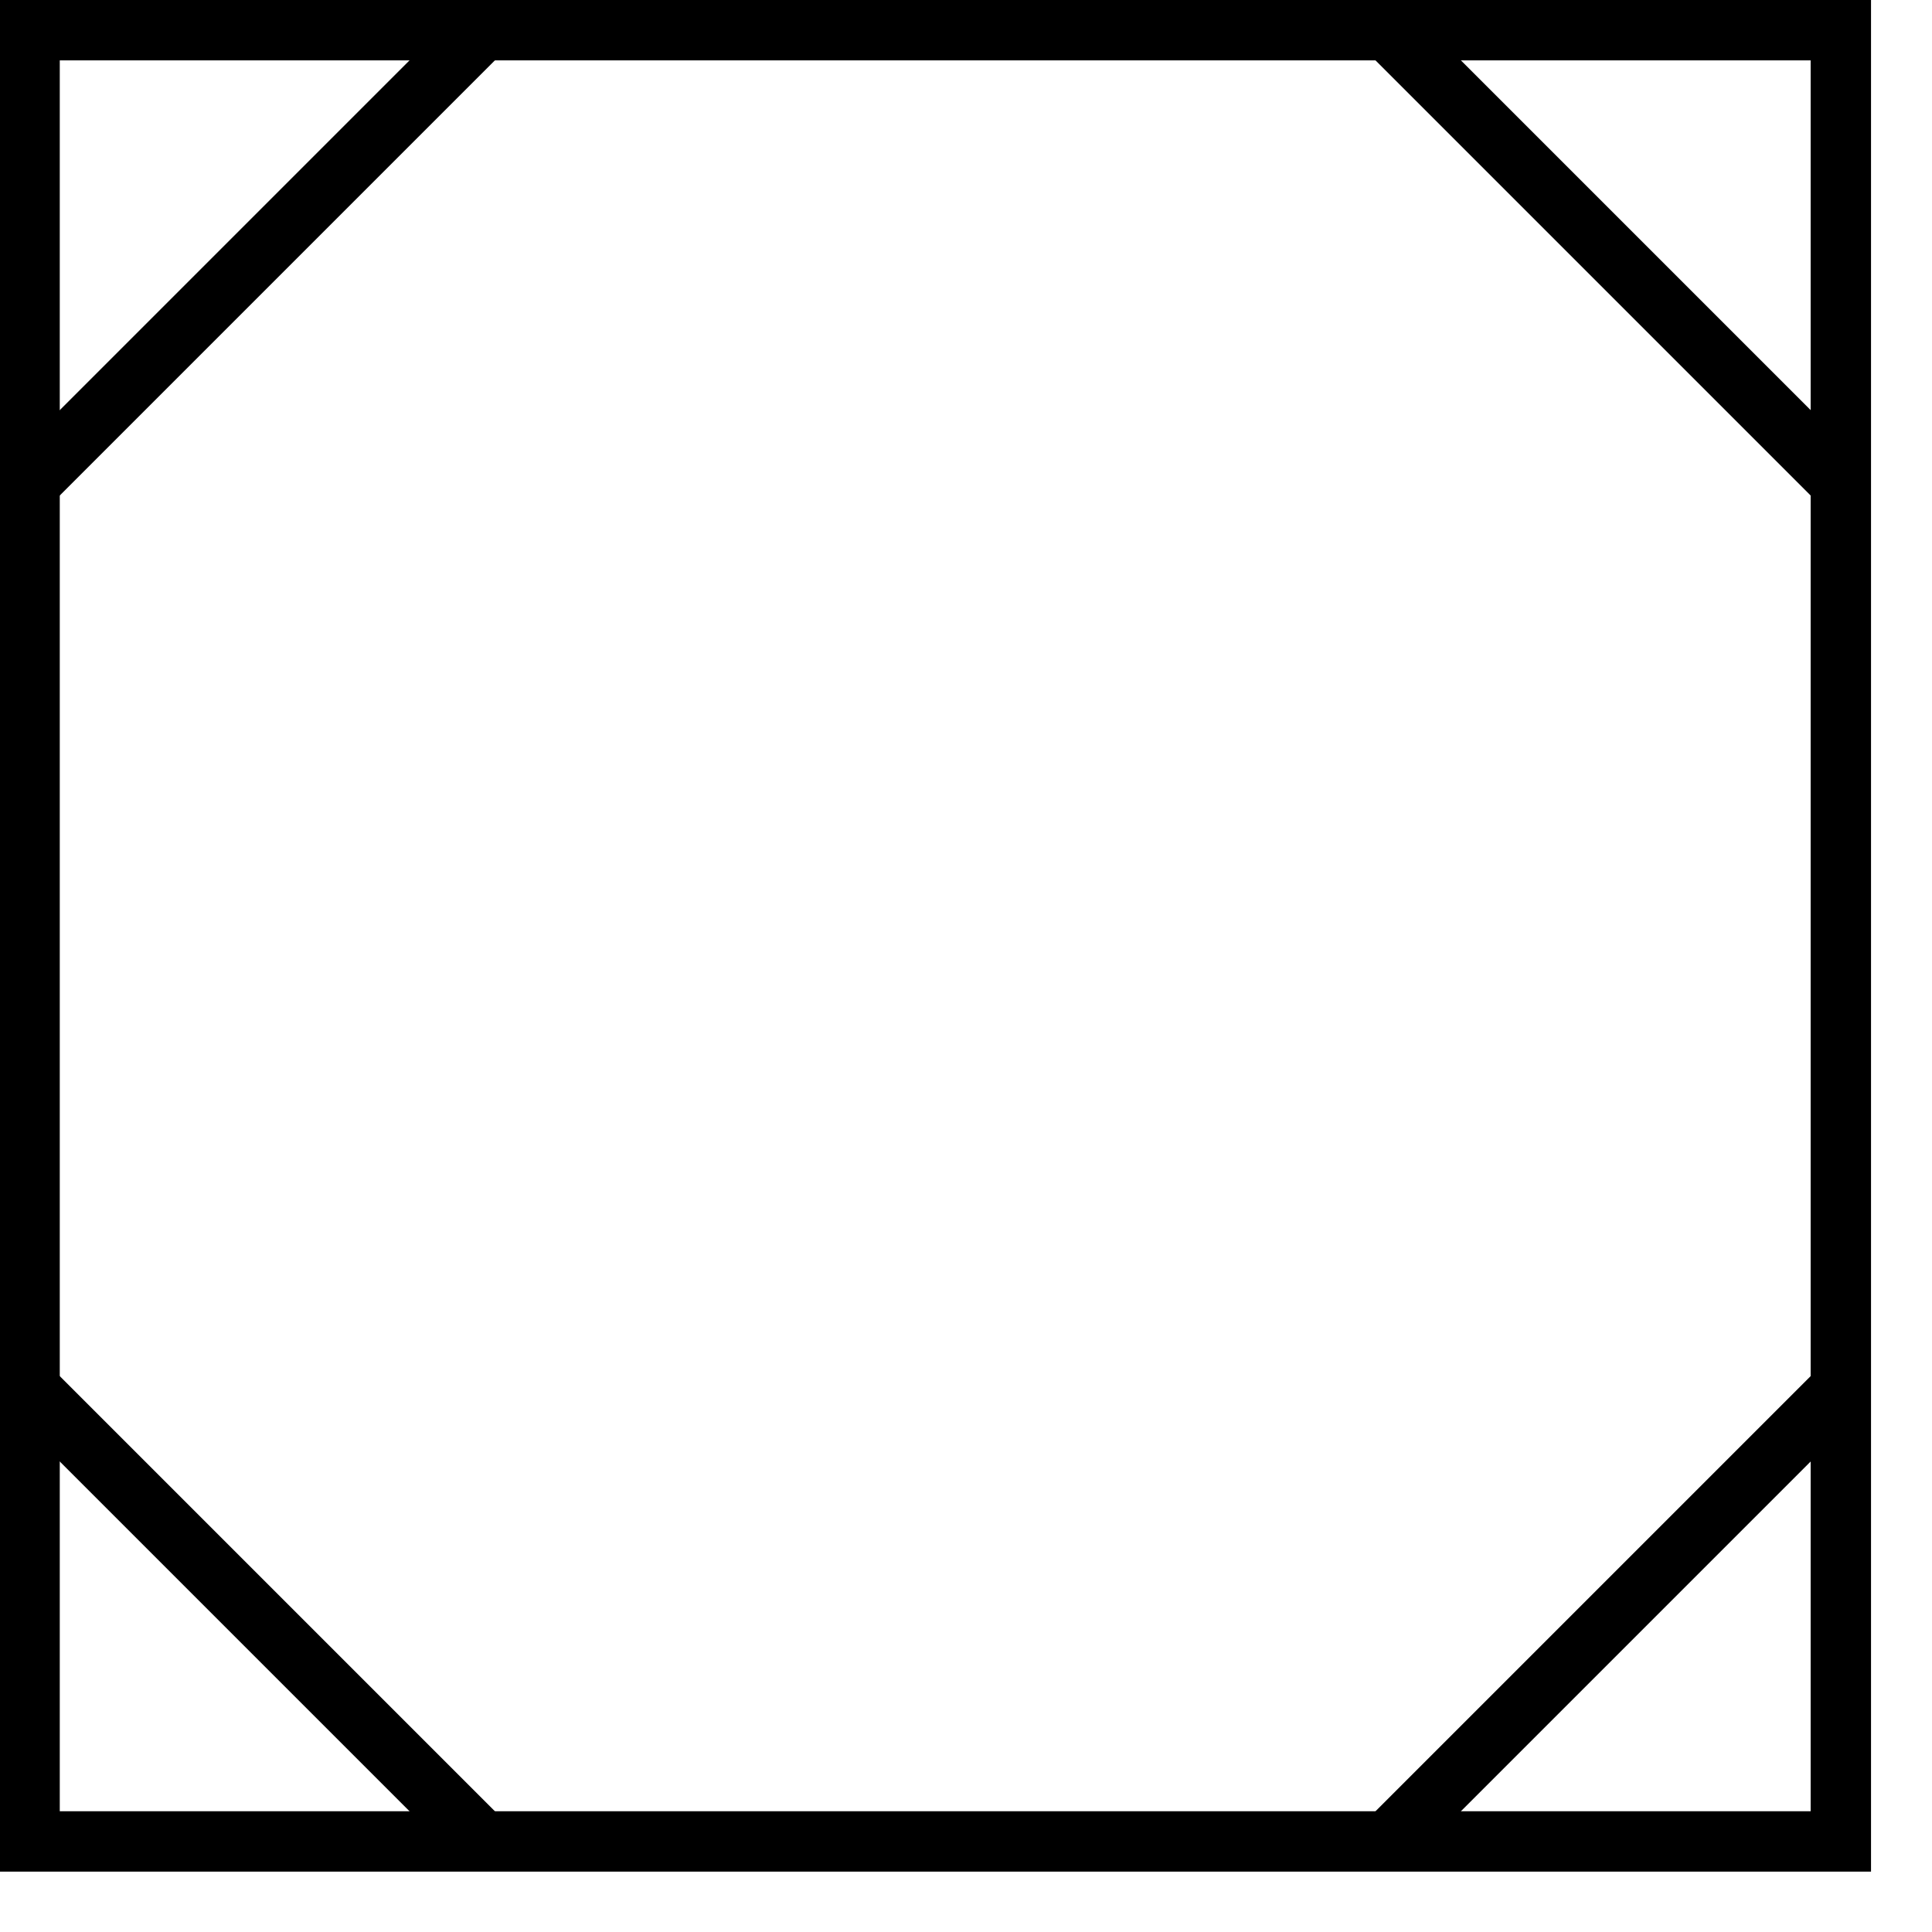 <?xml version="1.0" encoding="UTF-8"?>
<!DOCTYPE svg PUBLIC "-//W3C//DTD SVG 1.1//EN" "http://www.w3.org/Graphics/SVG/1.1/DTD/svg11.dtd">
<svg xmlns="http://www.w3.org/2000/svg" xmlns:xlink="http://www.w3.org/1999/xlink" version="1.1" width="32px" height="32px" viewBox="-0.5 -0.5 32 32" content="&lt;mxfile host=&quot;Electron&quot; modified=&quot;2021-10-05T13:56:12.333Z&quot; agent=&quot;5.0 (Windows NT 10.0; Win64; x64) AppleWebKit/537.36 (KHTML, like Gecko) draw.io/14.1.8 Chrome/87.0.428.88 Electron/11.1.1 Safari/537.36&quot; version=&quot;14.1.8&quot; etag=&quot;bwlOUlkWIQ2pjzJnecCJ&quot; type=&quot;device&quot;&gt;&lt;diagram id=&quot;aLL6e2artSGbur825Ors&quot;&gt;5ZZNb+MgEIZ/ja+WDf6Ij9u0u3tZaaUctj0ie2qjxSYipHb21y8E8GeqWJHSQ5tDxLxhBnjnCbaHt3X3Q5B99YsXwDwUFJ2HHz2EMpypby2cnLAxQiloYaRwEHb0H1gxsOqRFnCYTJScM0n3UzHnTQO5nGhECN5Op71yNl11T0pYCLucsKX6hxayMuoGpYP+E2hZuZXDxB64Jm6yPcmhIgVvRxJ+8vBWcC7NqO62wLR3zheT9/2dX/uNCWjkmgRkEt4IO9qz2X3Jkzus4MemAD0/8PBDW1EJuz3J9a+t6q7SKlkzFYVq+EoZ23LGhYob3qhJDwcp+N/eJz3JrglCQvfuvsPeDUUR8BqkOKkpNgEliZ9ZUy1EIQqwEdqhJ9j6XI3a4TRiKSj76oNRamC9uuwbvu4bNMU3zdrgxMinpSnQUfmsTfbT2IYv1nM9fuzGwckFjdr3s6ugg3OOj2IXD3nnyCWa3UIx4/zAjyKHCRqSiBLkRFrRplEL4gstcJoARiR9m27iUl/sCr85VQv3FGCU+jieUYADP54WMqeyueM/w7xcuiwXbhbljCOLcmdkegtWURTdj6IxQgNRVygag/MypupTU4SSyMdRNnzSGVEo0Q7ehBRKsR/O6+H4fkjFH3UxhTddTOnXuJhQeuHxtGz7aoo2kR/Ny0X4XgwlH3QtoRuvpeBrMJRl15u++tEWrALyZoZUOLy0munDmz9++g8=&lt;/diagram&gt;&lt;/mxfile&gt;" style="background-color: rgb(255, 255, 255);"><defs/><g><rect x="-0.01" y="0" width="30" height="30" fill="none" stroke="#000000" pointer-events="all"/><path d="M 22.49 0 L 29.99 7.5" fill="none" stroke="#000000" stroke-miterlimit="10" pointer-events="stroke"/><path d="M -0.01 22.5 L 7.49 30" fill="none" stroke="#000000" stroke-miterlimit="10" pointer-events="stroke"/><path d="M 22.49 30 L 29.99 22.5" fill="none" stroke="#000000" stroke-miterlimit="10" pointer-events="stroke"/><path d="M -0.01 7.5 L 7.49 0" fill="none" stroke="#000000" stroke-miterlimit="10" pointer-events="stroke"/></g></svg>